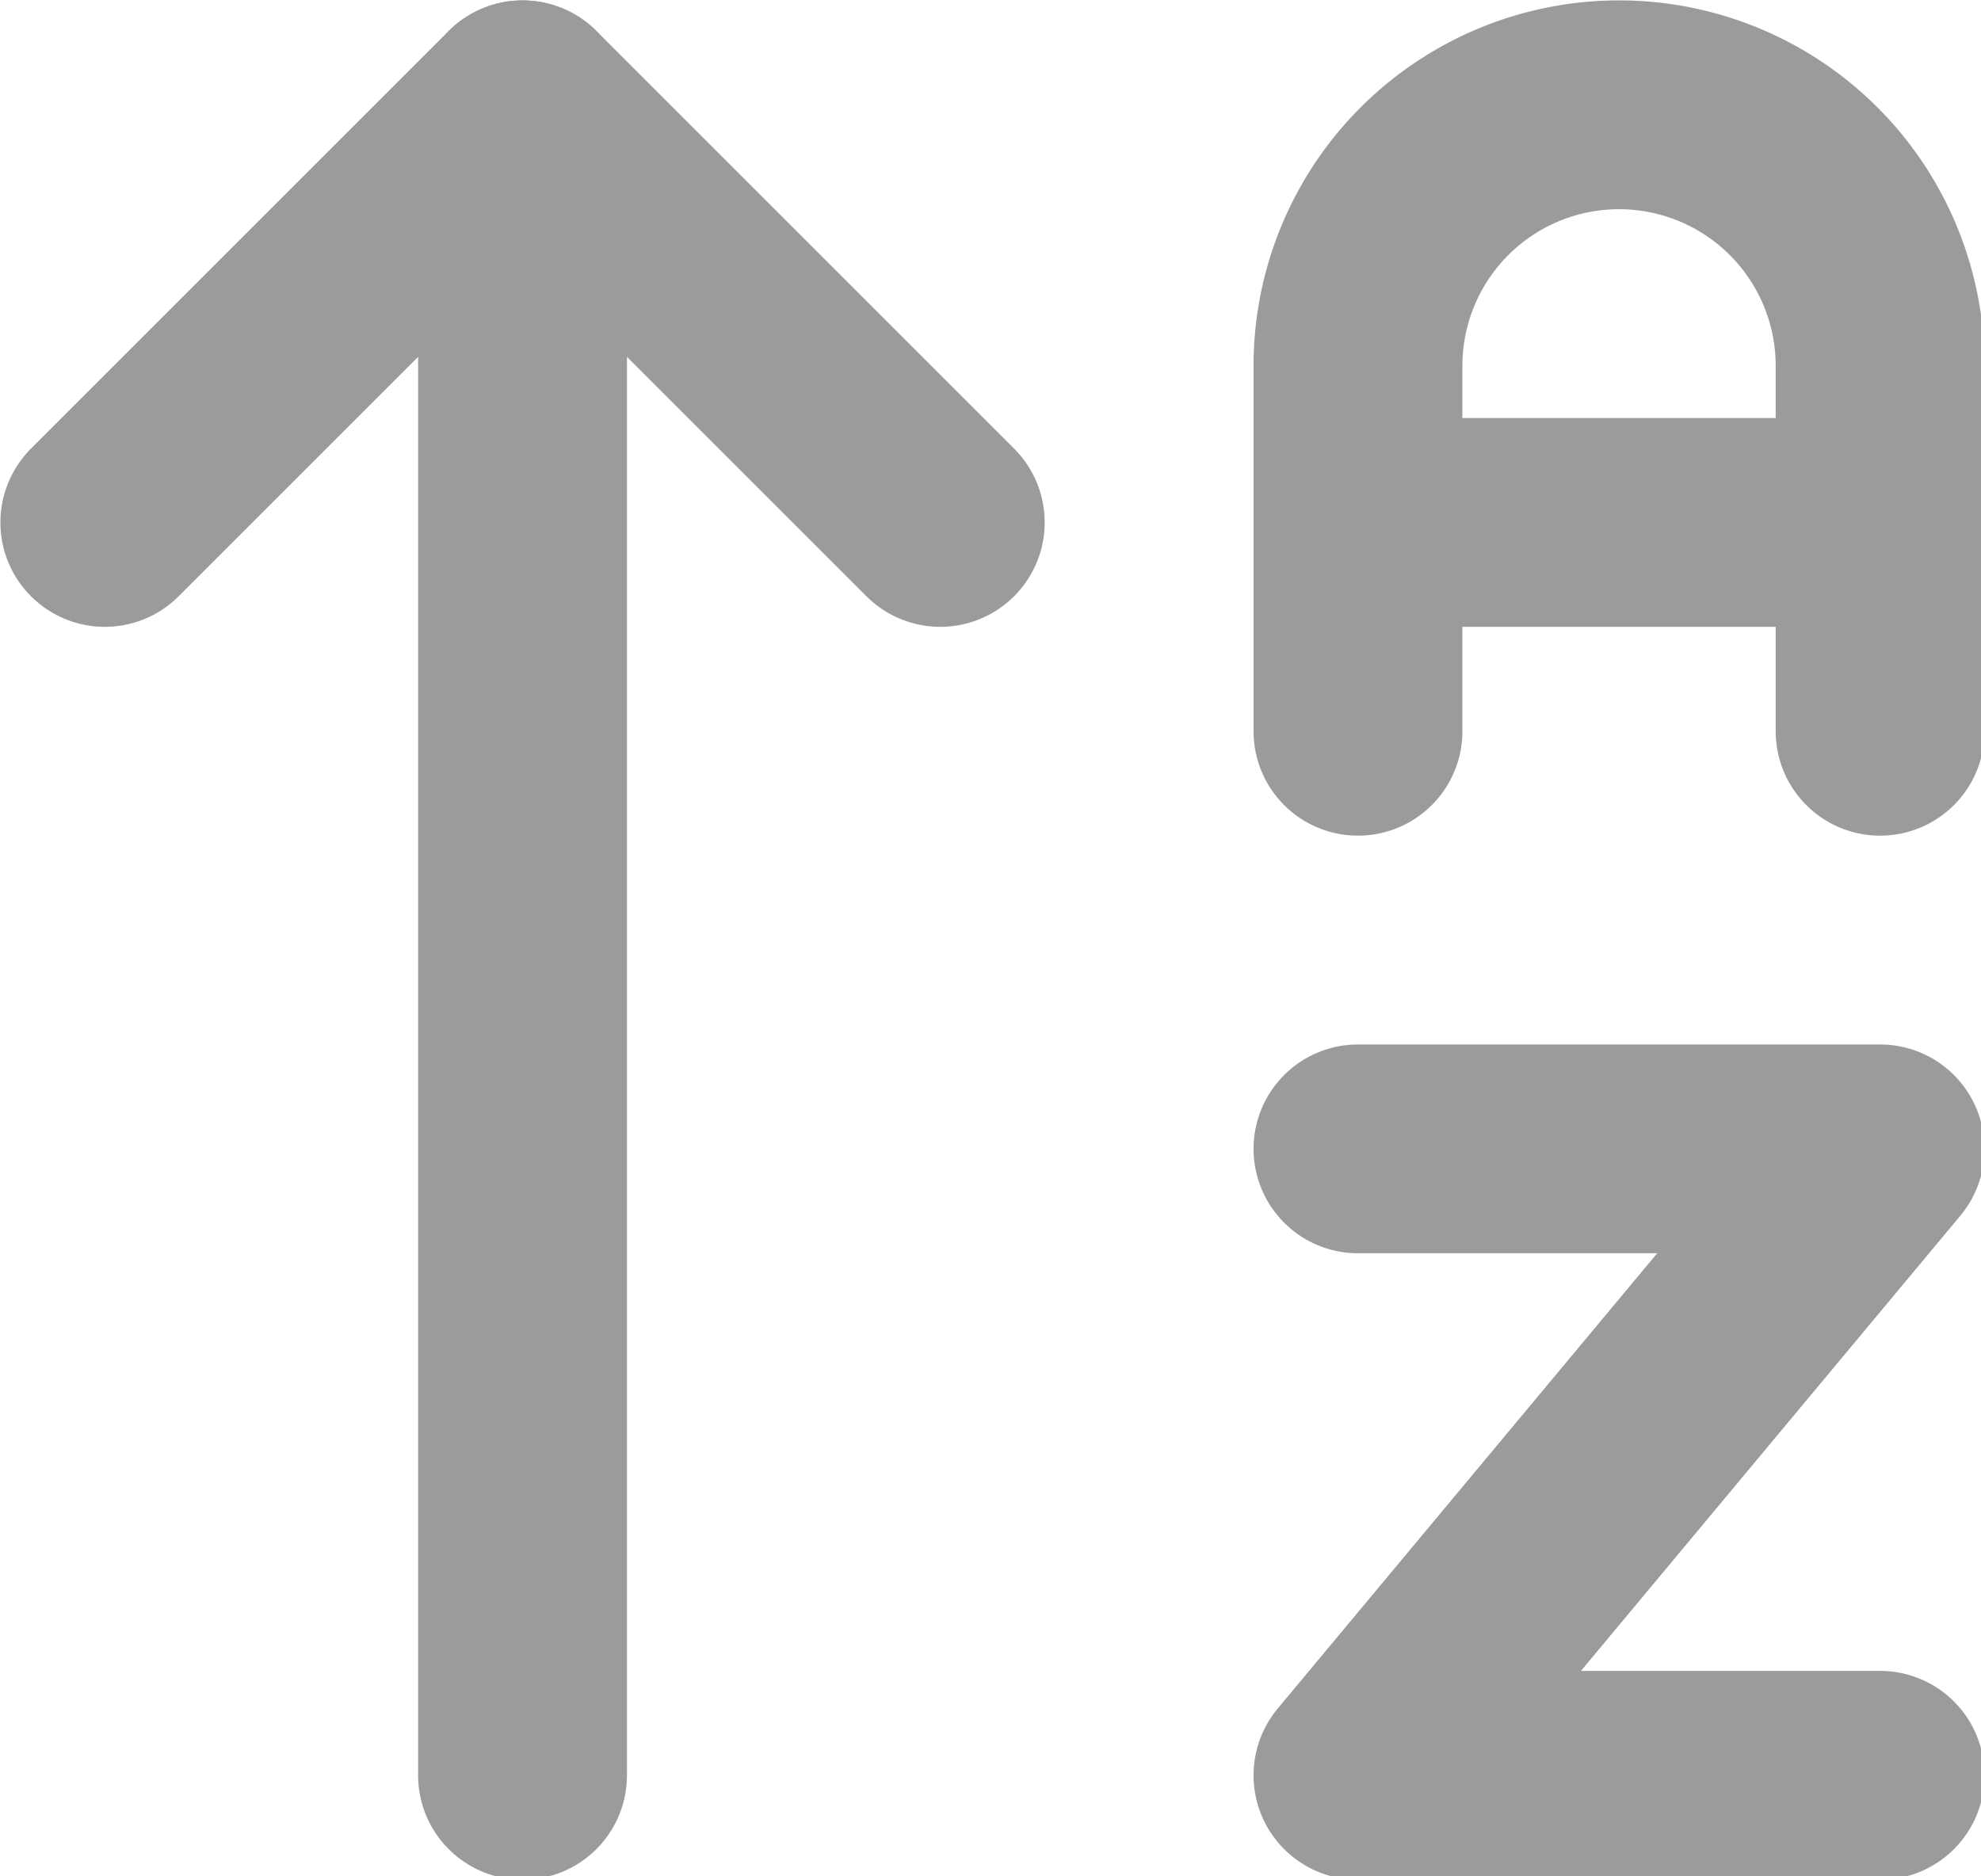 <?xml version="1.0" encoding="UTF-8" standalone="no"?>
<!-- Created with Inkscape (http://www.inkscape.org/) -->

<svg
   width="5.027mm"
   height="4.762mm"
   viewBox="0 0 5.027 4.762"
   version="1.1"
   id="svg1"
   xml:space="preserve"
   xmlns="http://www.w3.org/2000/svg"
   xmlns:svg="http://www.w3.org/2000/svg"><defs
     id="defs1" /><g
     id="layer1"
     transform="translate(-109.635,-133.662)"><g
       style="fill:none;stroke:#9B9B9B;stroke-width:2;stroke-linecap:round;stroke-linejoin:round"
       id="g2"
       transform="matrix(0.265,0,0,0.265,109.106,132.868)"><path
         d="M 3,8 7,4 11,8"
         id="path1-9" /><path
         d="M 7,4 V 20"
         id="path2-2" /><path
         d="M 20,8 H 15"
         id="path3-4" /><path
         d="M 15,10 V 6.5 a 2.5,2.5 0 0 1 5,0 V 10"
         id="path4-9" /><path
         d="m 15,14 h 5 l -5,6 h 5"
         id="path5-5" /></g></g></svg>

